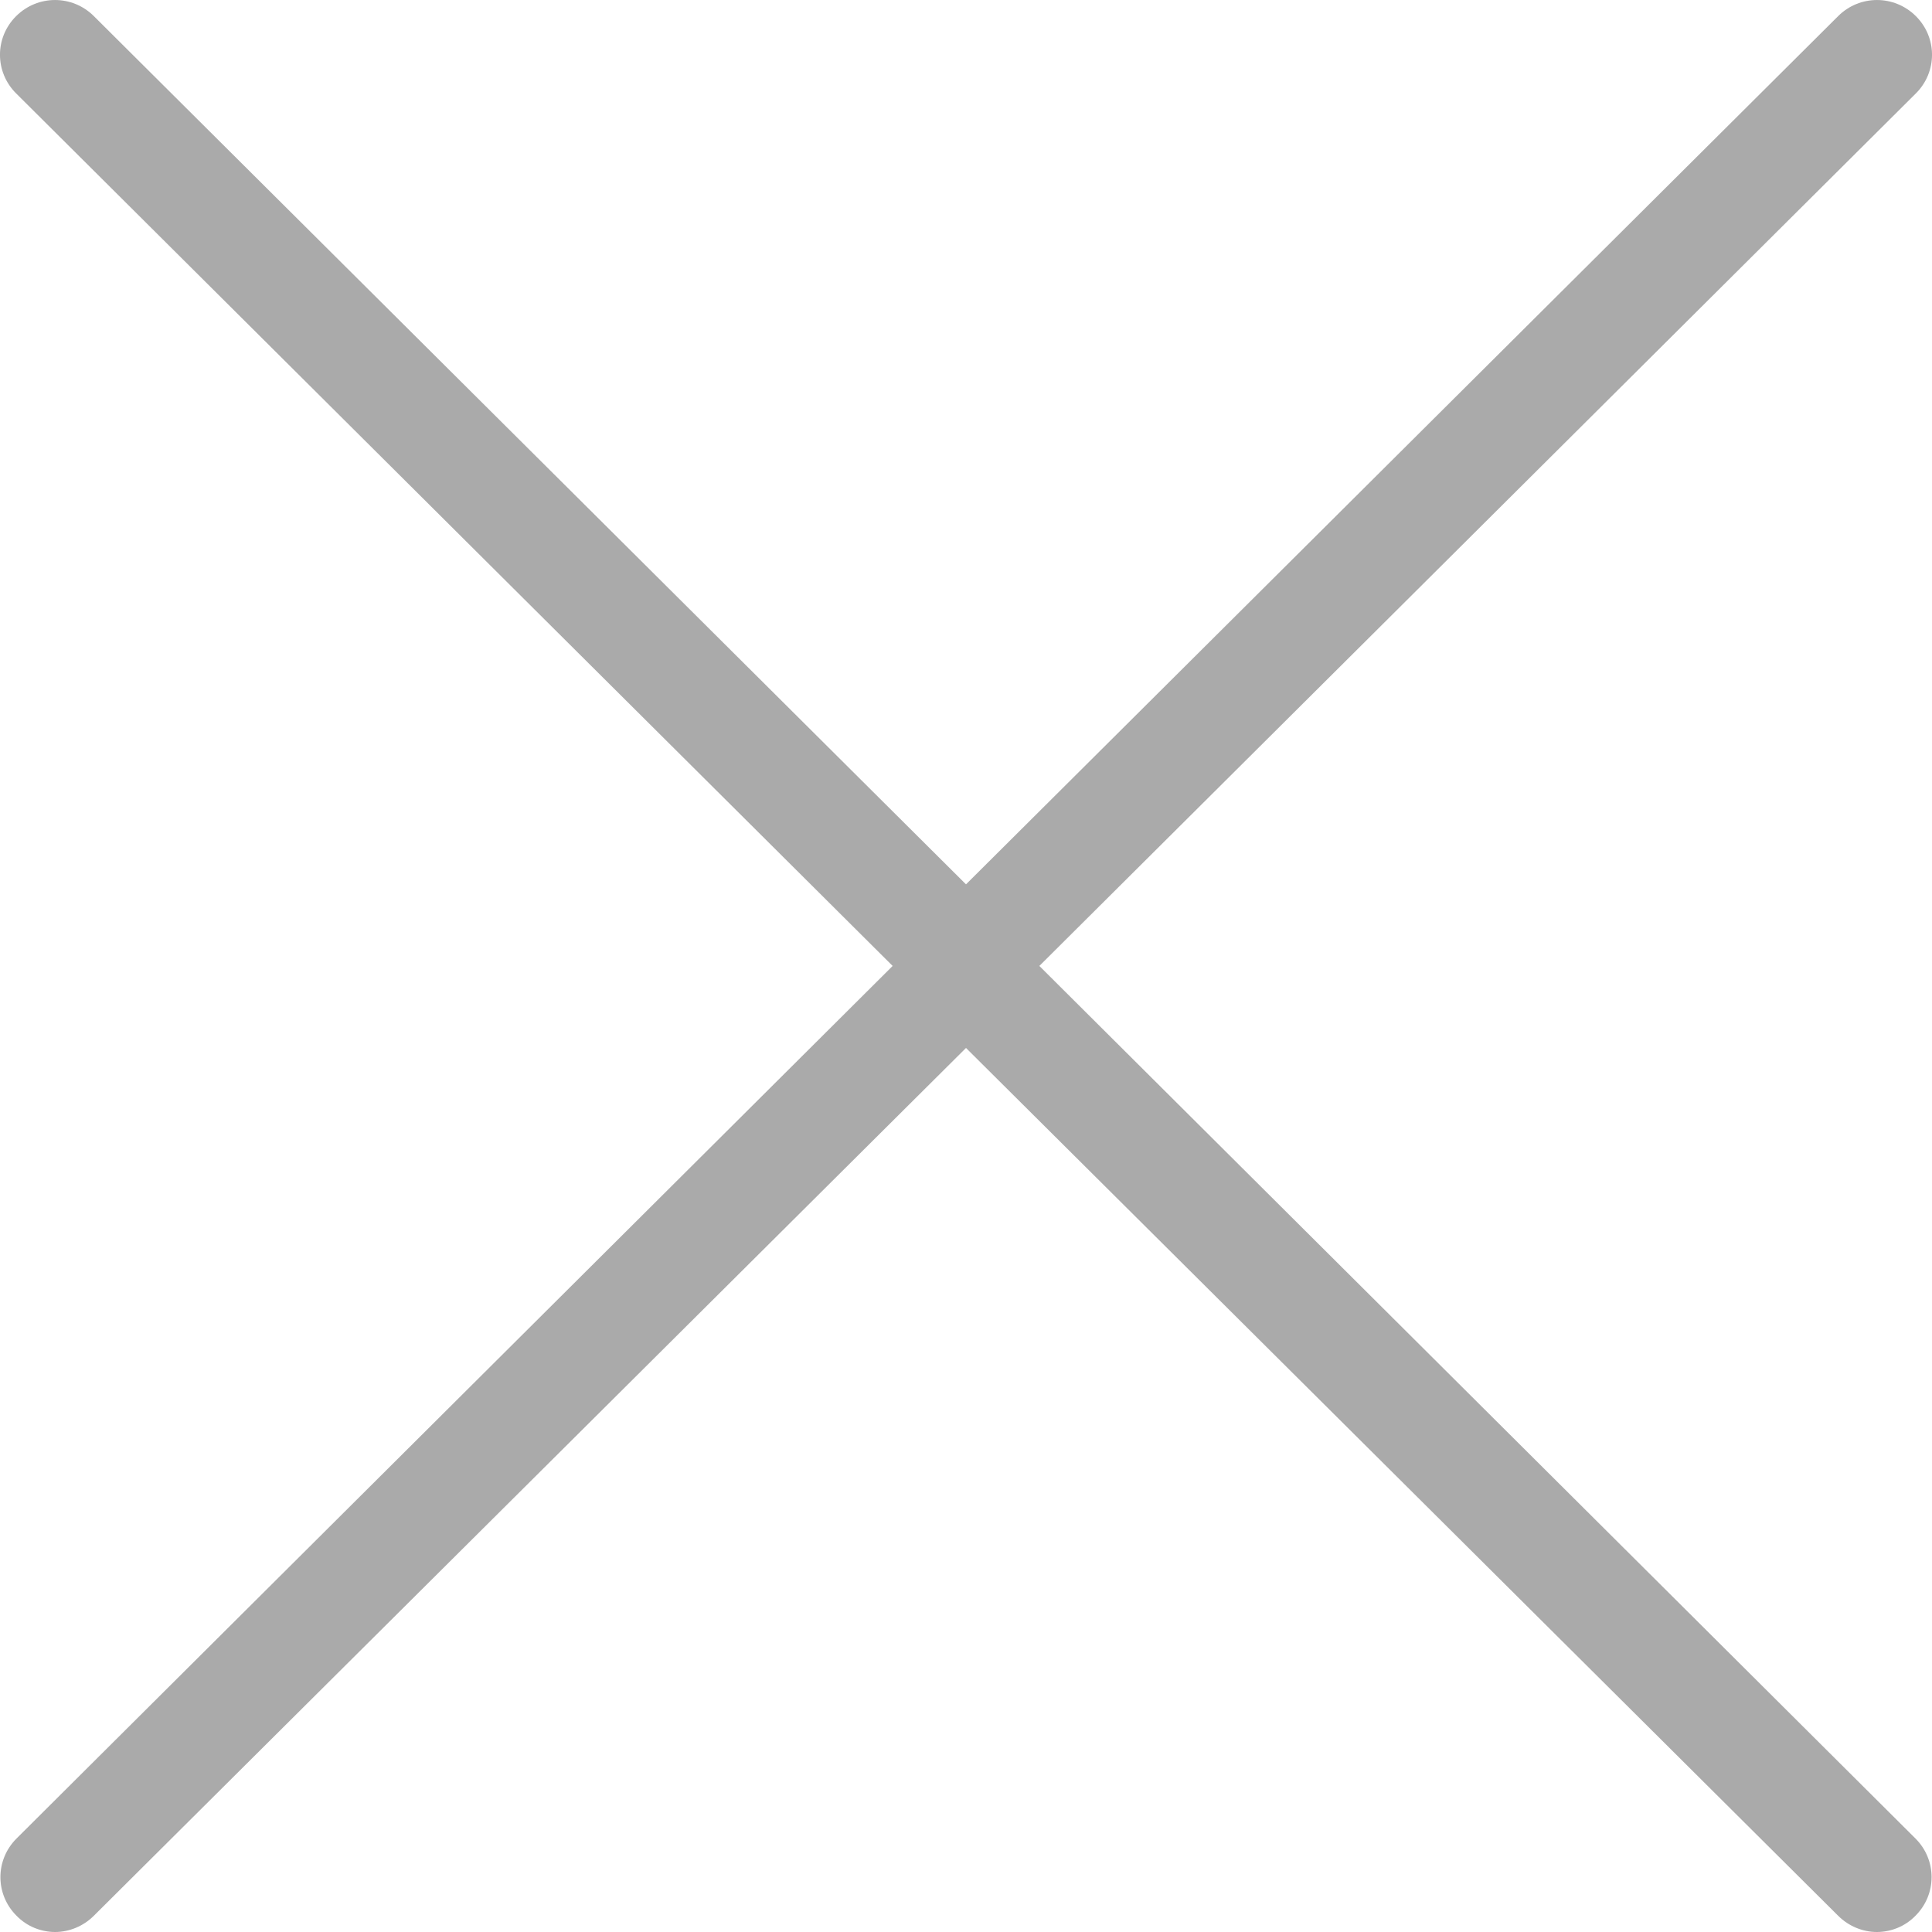 <svg width="30" height="30" viewBox="0 0 30 30" fill="none" xmlns="http://www.w3.org/2000/svg">
<path d="M16.139 14.999L29.749 1.451C30.084 1.118 30.084 0.583 29.749 0.25C29.414 -0.083 28.877 -0.083 28.543 0.25L14.327 14.402C13.992 14.735 13.992 15.27 14.327 15.603L28.543 29.748C28.707 29.912 28.928 30 29.143 30C29.357 30 29.578 29.918 29.743 29.748C30.077 29.415 30.077 28.881 29.743 28.548L16.139 14.999Z" fill="#AAAAAA"/>
<path d="M13.861 14.999L0.251 1.451C-0.084 1.118 -0.084 0.583 0.251 0.25C0.586 -0.083 1.123 -0.083 1.457 0.25L15.673 14.402C16.008 14.735 16.008 15.27 15.673 15.603L1.457 29.748C1.293 29.912 1.072 30 0.857 30C0.643 30 0.422 29.918 0.257 29.748C-0.077 29.415 -0.077 28.881 0.257 28.548L13.861 14.999Z" fill="#AAAAAA"/>
</svg>
